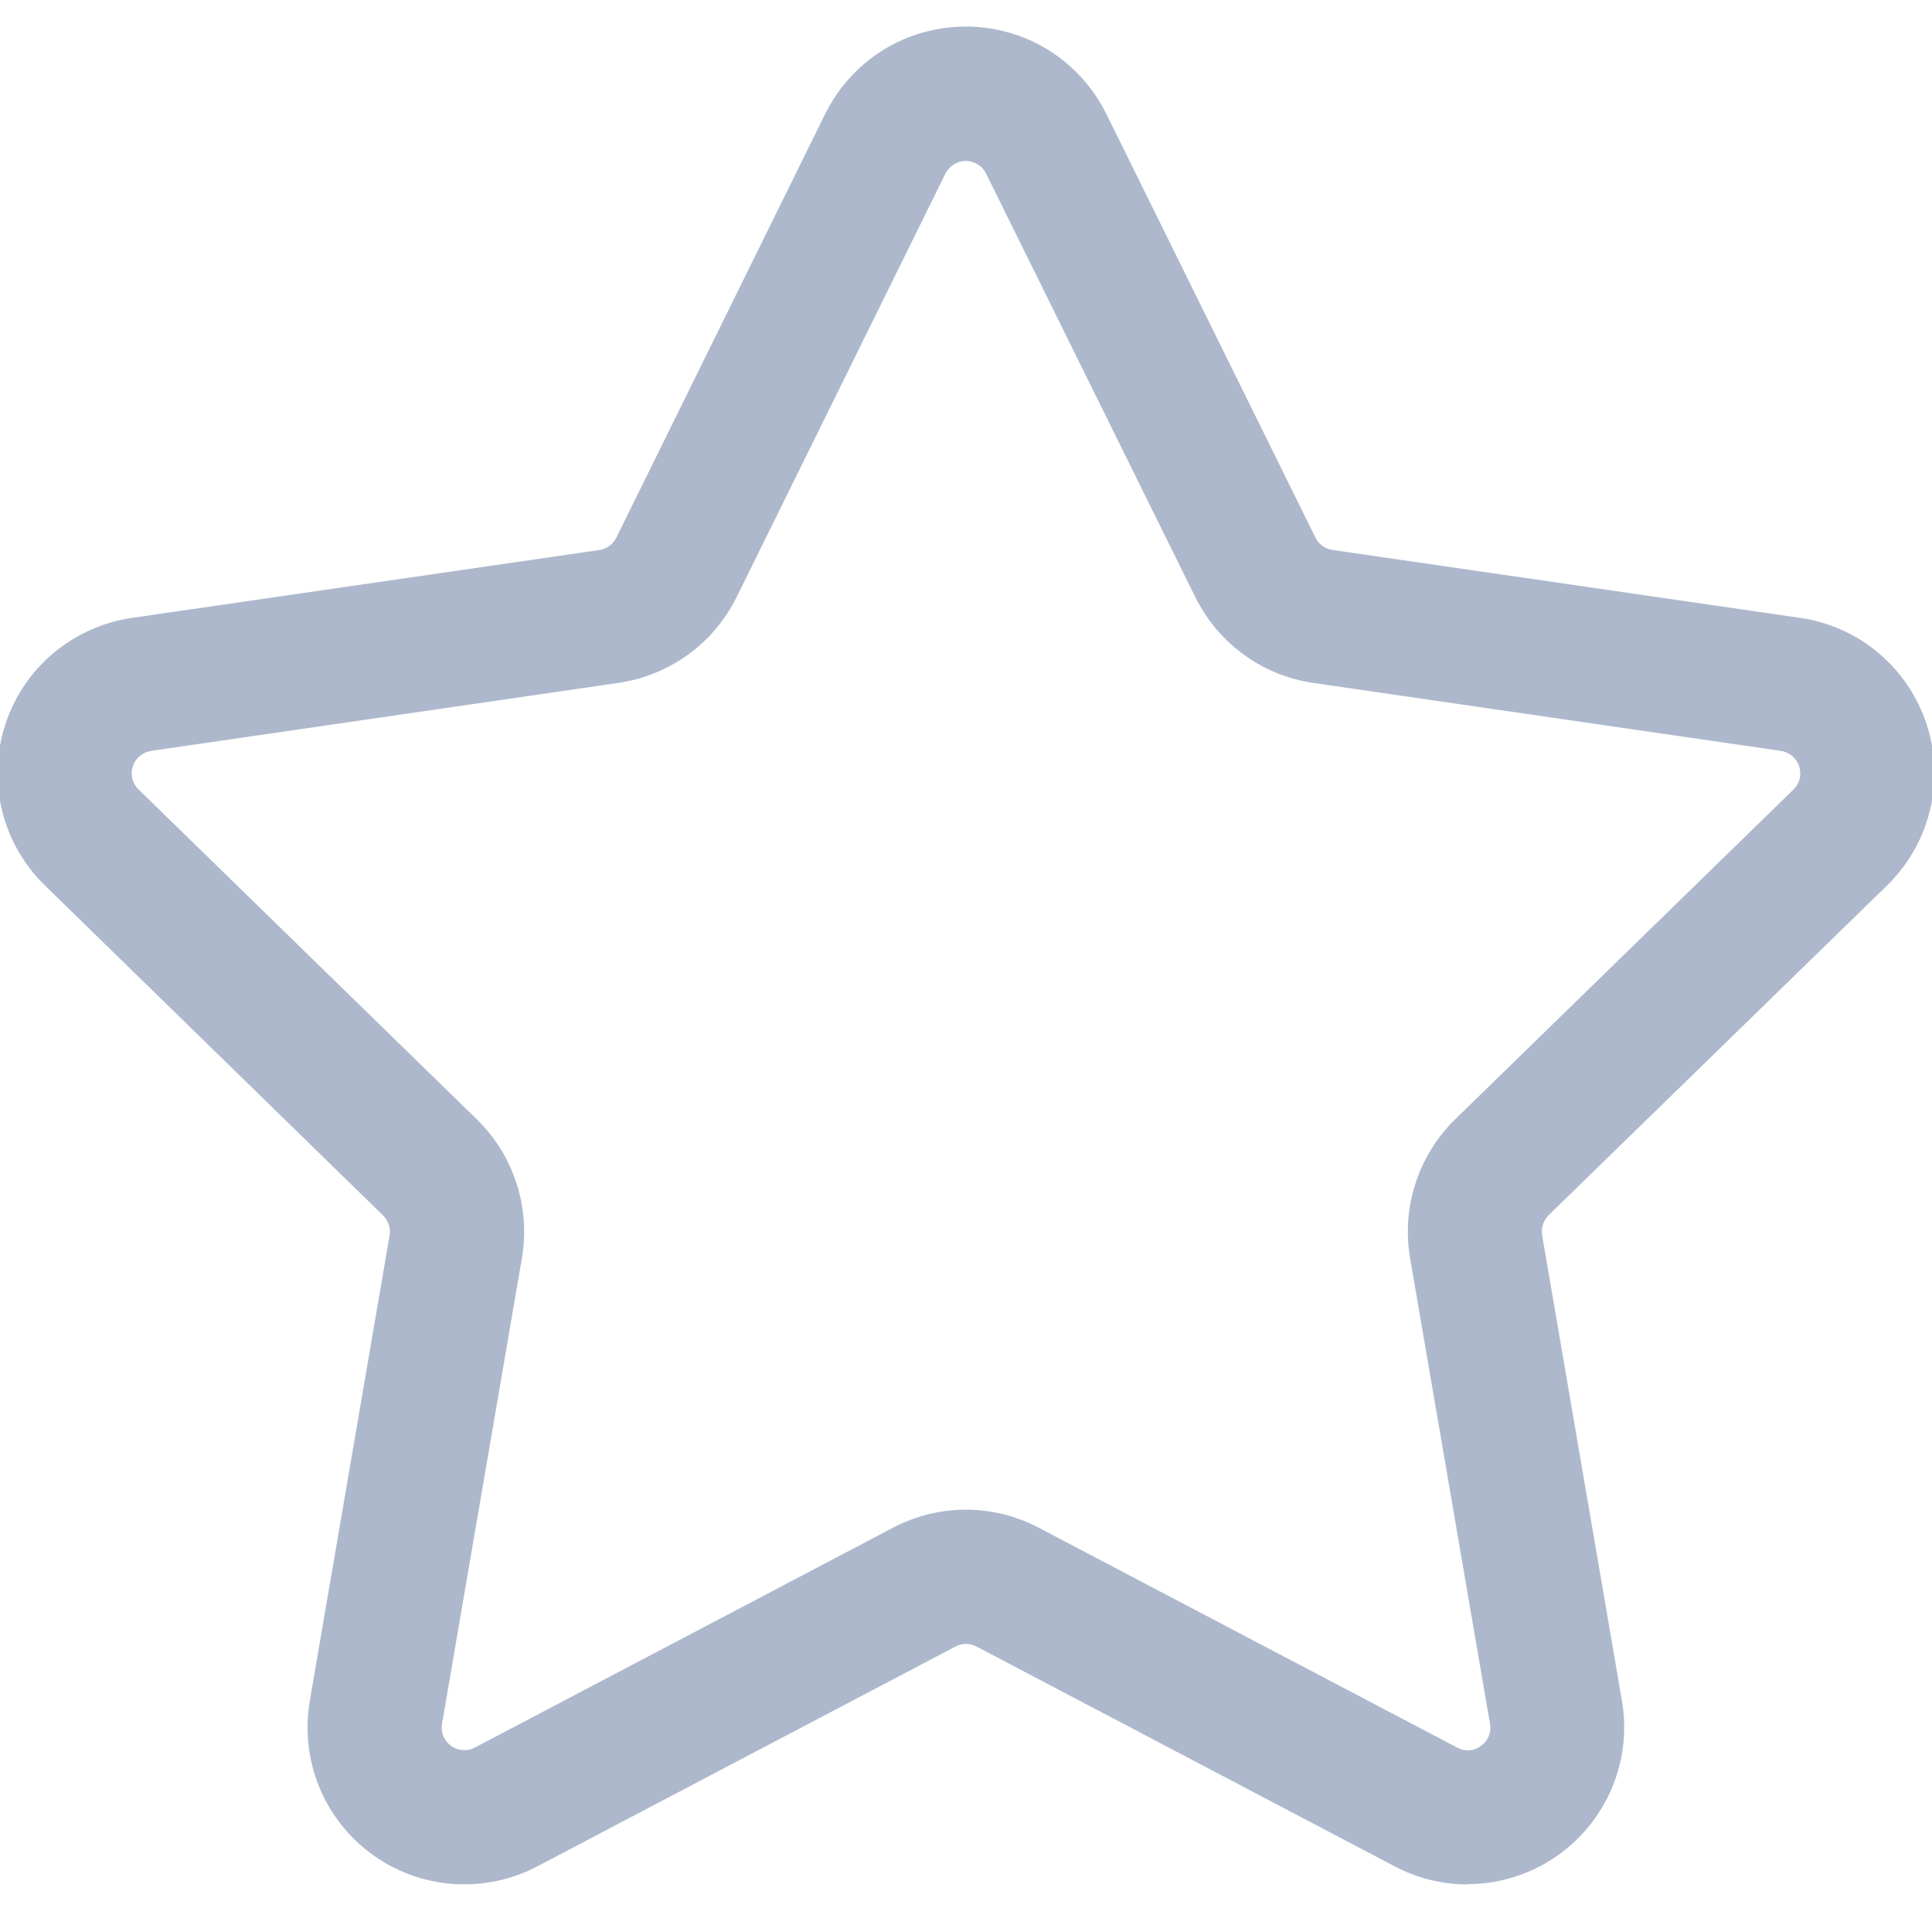 <svg width="20" height="20" viewBox="0 0 20 20" fill="none" xmlns="http://www.w3.org/2000/svg">
<g clip-path="url(#clip0_1_2874)">
<path d="M15.194 19.508C14.93 19.508 14.67 19.443 14.437 19.32L10.109 17.045C10.075 17.027 10.038 17.018 10 17.018C9.962 17.018 9.924 17.027 9.891 17.045L5.563 19.32C5.295 19.461 4.993 19.524 4.69 19.503C4.388 19.481 4.098 19.375 3.853 19.197C3.608 19.019 3.417 18.775 3.303 18.495C3.189 18.214 3.156 17.907 3.207 17.608L4.033 12.789C4.04 12.752 4.037 12.713 4.024 12.677C4.012 12.64 3.992 12.607 3.964 12.581L0.465 9.166C0.248 8.955 0.094 8.687 0.022 8.392C-0.051 8.098 -0.039 7.789 0.055 7.5C0.148 7.212 0.321 6.956 0.553 6.761C0.786 6.566 1.068 6.439 1.368 6.396L6.203 5.694C6.241 5.689 6.277 5.674 6.308 5.652C6.338 5.629 6.363 5.6 6.38 5.566L8.542 1.18C8.675 0.909 8.883 0.68 9.14 0.519C9.397 0.359 9.694 0.275 9.998 0.275C10.301 0.275 10.598 0.359 10.855 0.519C11.112 0.68 11.319 0.909 11.453 1.18L13.617 5.564C13.633 5.598 13.658 5.628 13.689 5.65C13.72 5.673 13.755 5.687 13.793 5.693L18.633 6.396C18.933 6.439 19.215 6.565 19.447 6.76C19.679 6.956 19.851 7.212 19.945 7.5C20.039 7.788 20.051 8.097 19.978 8.391C19.906 8.686 19.752 8.954 19.535 9.166L16.033 12.578C16.006 12.605 15.985 12.638 15.973 12.674C15.961 12.71 15.958 12.749 15.964 12.787L16.79 17.605C16.83 17.838 16.819 18.077 16.757 18.305C16.695 18.533 16.584 18.744 16.432 18.925C16.28 19.106 16.09 19.252 15.876 19.352C15.662 19.452 15.429 19.504 15.193 19.505L15.194 19.508ZM10 15.628C10.263 15.628 10.523 15.693 10.755 15.816L15.083 18.09C15.122 18.112 15.165 18.122 15.21 18.119C15.254 18.116 15.296 18.1 15.331 18.073C15.367 18.048 15.395 18.013 15.412 17.972C15.428 17.931 15.433 17.886 15.424 17.843L14.597 13.023C14.553 12.764 14.572 12.498 14.654 12.248C14.735 11.997 14.876 11.771 15.064 11.587L18.566 8.173C18.597 8.143 18.619 8.104 18.63 8.062C18.64 8.019 18.638 7.974 18.625 7.933C18.611 7.891 18.586 7.854 18.553 7.826C18.519 7.798 18.479 7.78 18.435 7.773L13.597 7.07C13.336 7.032 13.088 6.932 12.876 6.777C12.663 6.622 12.491 6.418 12.374 6.182L10.208 1.797C10.189 1.758 10.159 1.725 10.122 1.702C10.085 1.679 10.042 1.666 9.998 1.666C9.954 1.666 9.911 1.679 9.874 1.702C9.837 1.725 9.807 1.758 9.787 1.797L7.626 6.18C7.509 6.417 7.337 6.621 7.124 6.776C6.911 6.93 6.663 7.031 6.403 7.069L1.565 7.773C1.521 7.78 1.48 7.798 1.447 7.826C1.413 7.854 1.388 7.891 1.375 7.933C1.361 7.975 1.36 8.019 1.37 8.062C1.381 8.104 1.403 8.143 1.435 8.173L4.936 11.587C5.124 11.771 5.265 11.997 5.346 12.248C5.428 12.498 5.447 12.764 5.403 13.023L4.576 17.843C4.568 17.886 4.573 17.931 4.589 17.971C4.606 18.012 4.634 18.047 4.669 18.073C4.705 18.099 4.747 18.114 4.791 18.117C4.835 18.12 4.879 18.111 4.917 18.09L9.244 15.815C9.477 15.692 9.737 15.628 10 15.628Z" fill="#ADB8CC"/>
</g>
<defs>
<clipPath id="clip0_1_2874">
<rect width="20" height="20" fill="white"/>
</clipPath>
</defs>
</svg>

